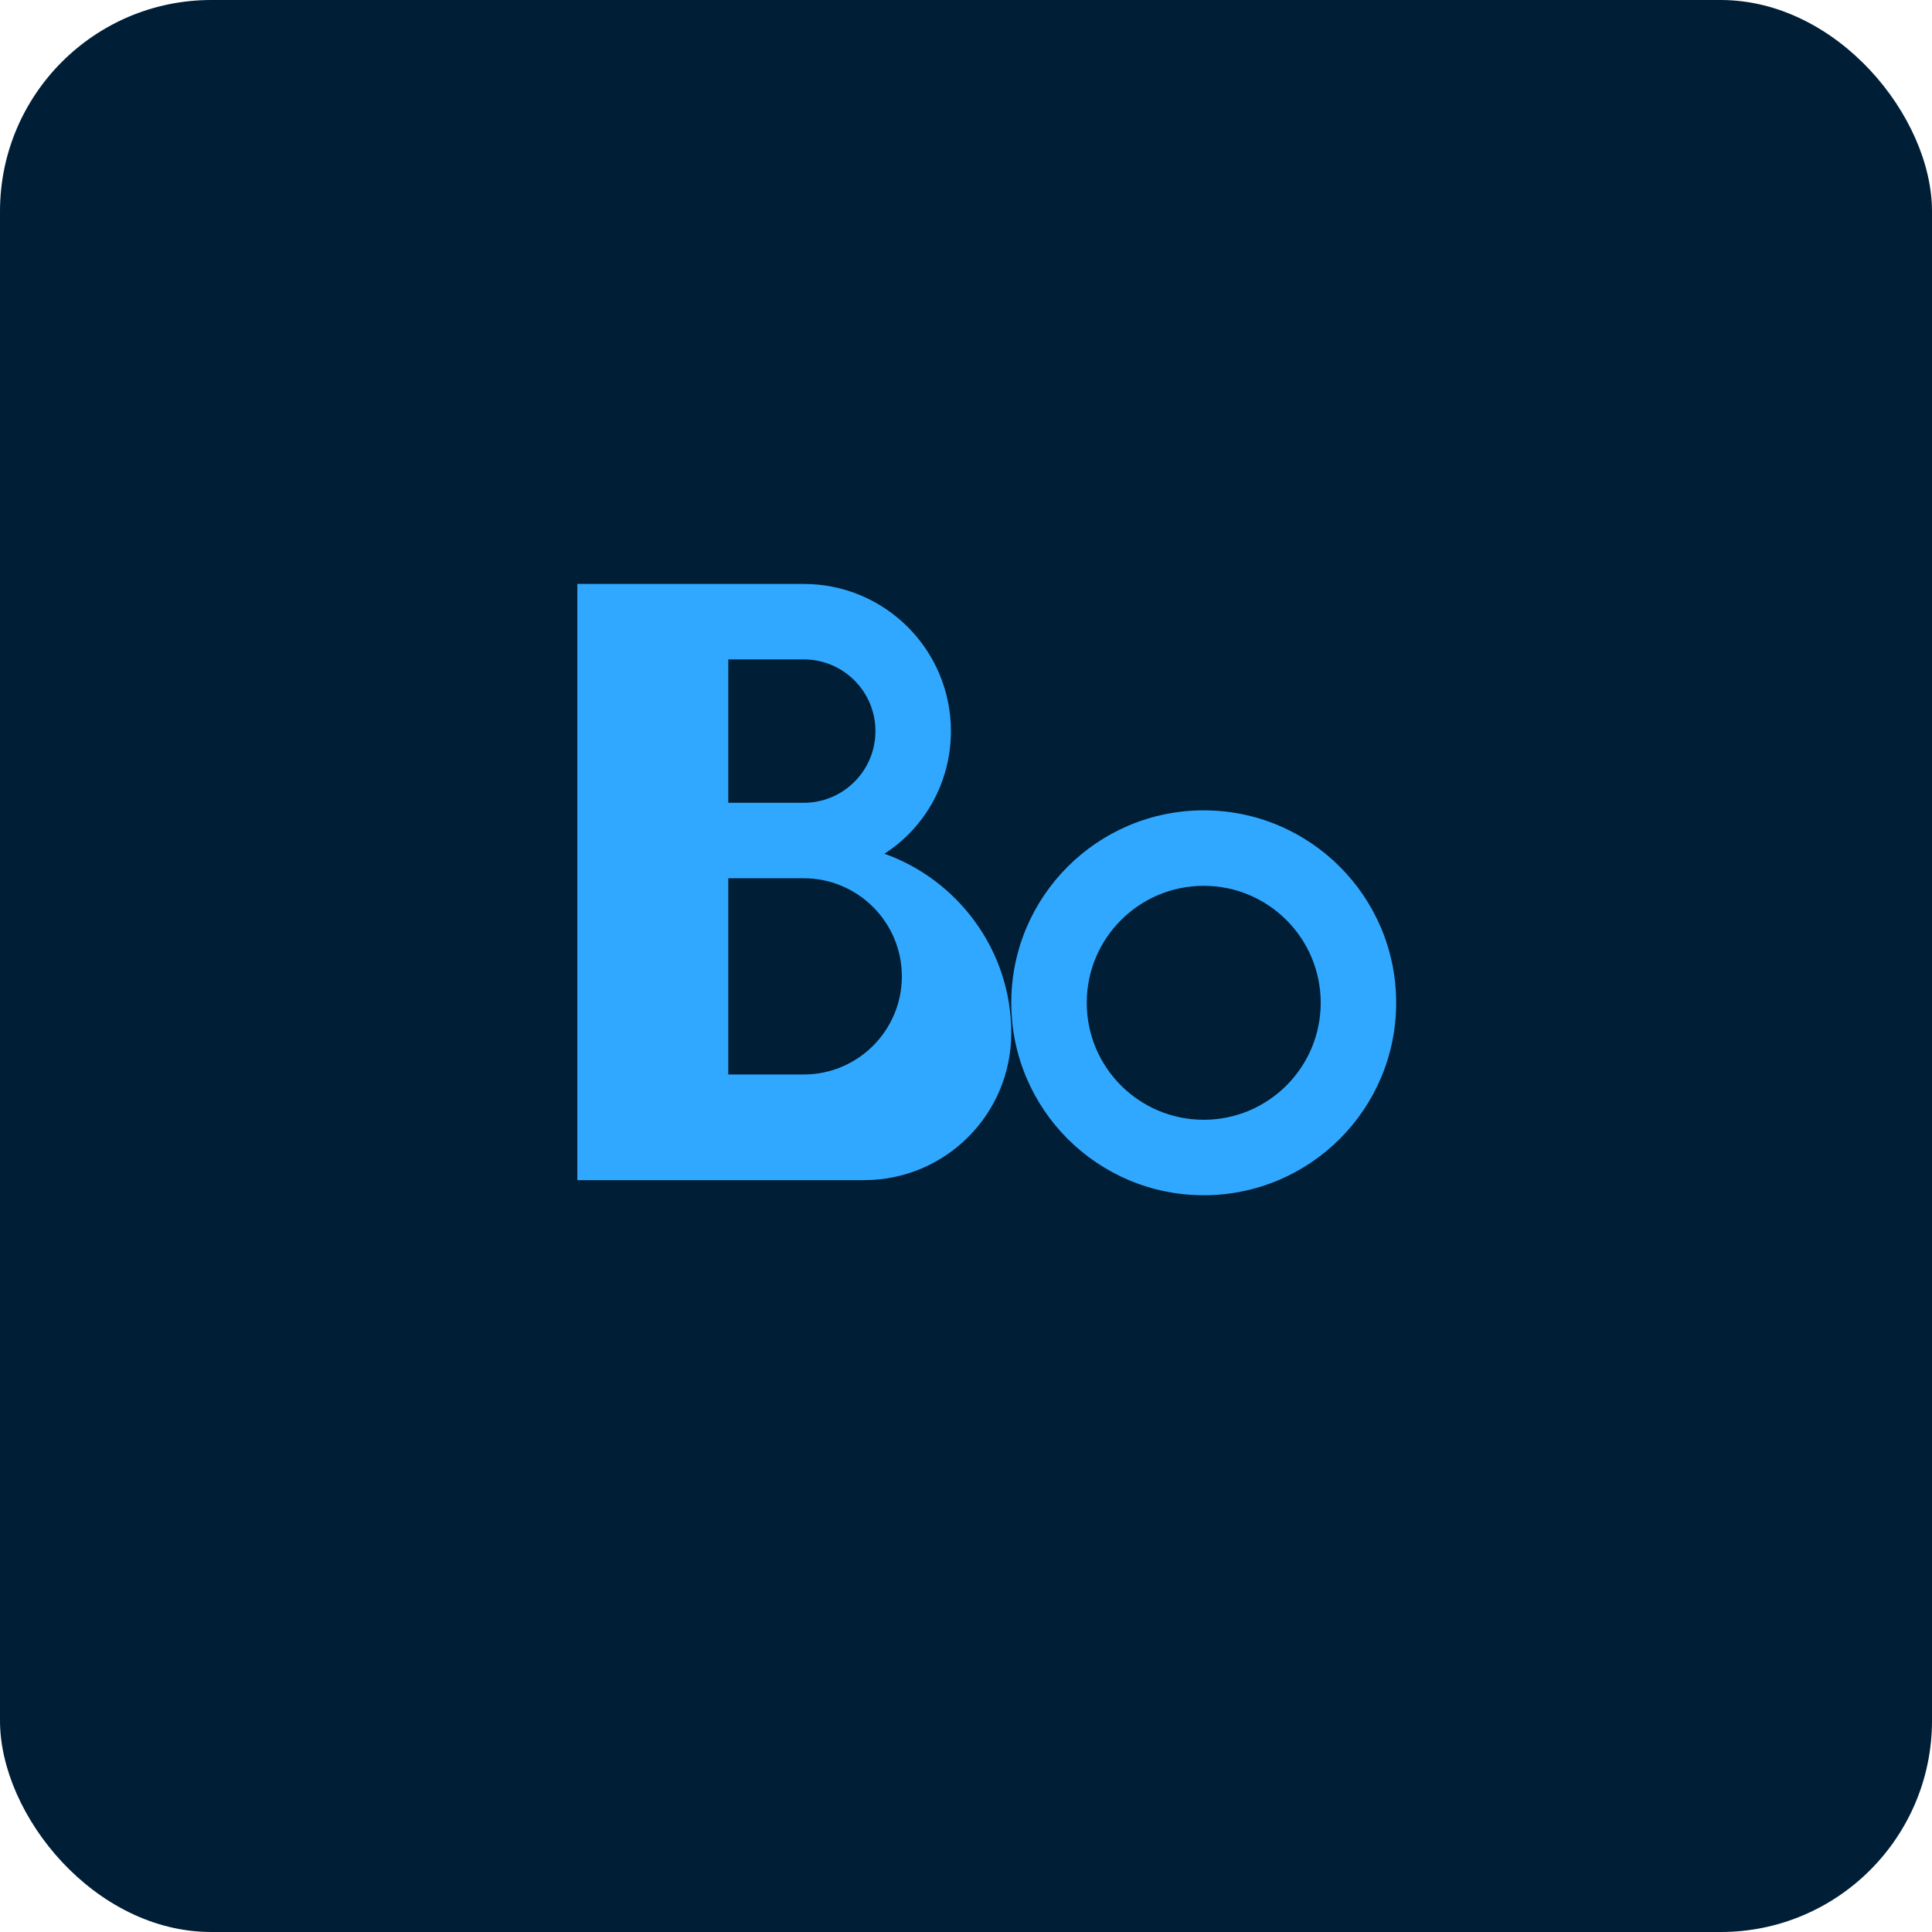 <?xml version="1.0" encoding="UTF-8"?>
<svg width="256px" height="256px" viewBox="0 0 256 256" version="1.1" xmlns="http://www.w3.org/2000/svg">
    <g fill="none">
        <rect fill="#001E36" x="0" y="0" width="256" height="256" rx="28"/>
        <path d="M96.5,119.125 L96.5,142.375 L106.5,142.375 C113.675,142.375 119.5,136.55 119.5,129.375 C119.5,122.2 113.675,116.375 106.5,116.375 L96.5,116.375 L96.5,119.125 Z M96.5,91.375 L96.5,106.375 L106.5,106.375 C111.747,106.375 116,102.122 116,96.875 C116,91.628 111.747,87.375 106.5,87.375 L96.5,87.375 L96.5,91.375 Z M76.5,77.375 L106.5,77.375 C117.27,77.375 126,86.105 126,96.875 C126,103.699 122.513,109.716 117.188,113.125 C126.825,116.534 134,125.847 134,136.875 C134,147.645 125.27,156.375 114.5,156.375 L76.5,156.375 L76.5,77.375 Z M159.5,117.375 C150.94,117.375 144,124.315 144,132.875 C144,141.435 150.94,148.375 159.5,148.375 C168.06,148.375 175,141.435 175,132.875 C175,124.315 168.06,117.375 159.5,117.375 Z M159.5,107.375 C173.583,107.375 185,118.792 185,132.875 C185,146.958 173.583,158.375 159.5,158.375 C145.417,158.375 134,146.958 134,132.875 C134,118.792 145.417,107.375 159.5,107.375 Z" fill="#31A8FF"/>
    </g>
</svg> 